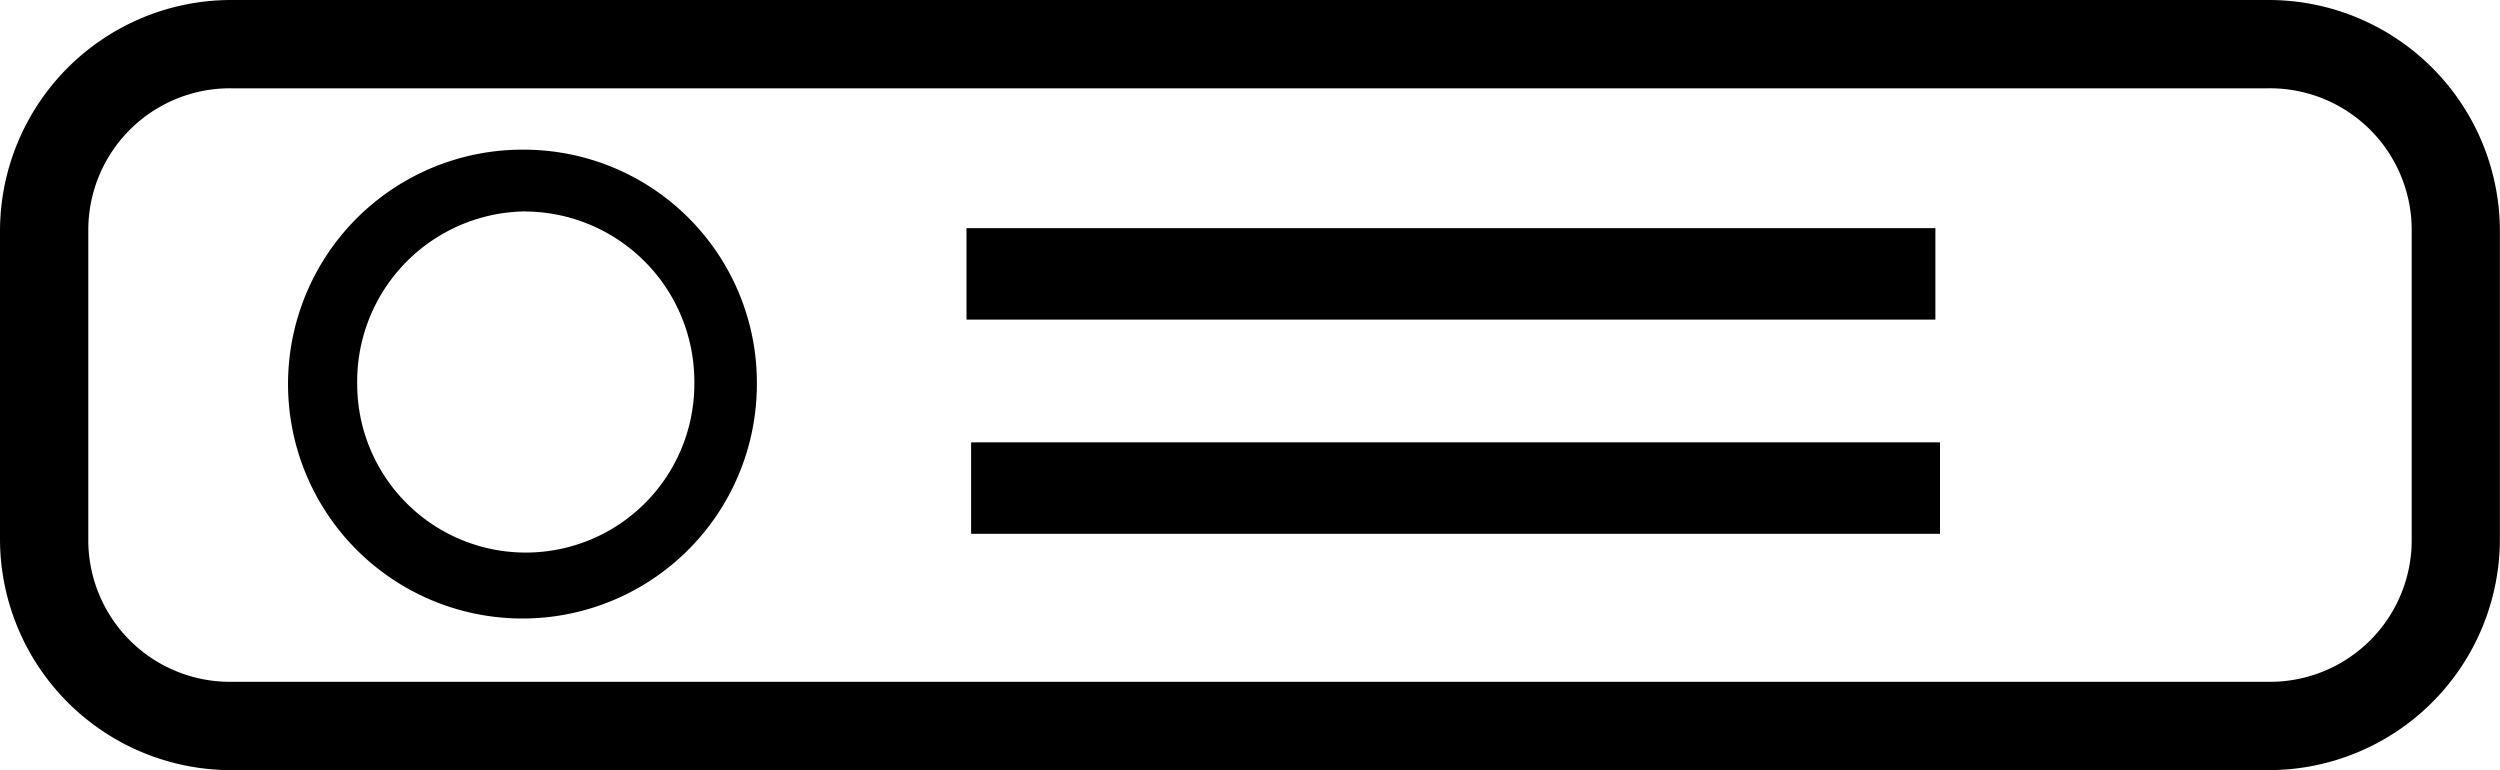 <svg id="svg2" xmlns="http://www.w3.org/2000/svg" width="237.82" height="73.26" viewBox="0 0 237.82 73.26">
  <title>list</title>
  <g id="layer1">
    <path id="path13788" d="M50.05,14.24A22.3,22.3,0,1,0,72,36.53,22.17,22.17,0,0,0,50.05,14.24Zm0,5.88a16.18,16.18,0,0,1,16,16.41,16,16,0,1,1-32.07,0A16.18,16.18,0,0,1,50.05,20.11Z"/>
    <path id="path13792" d="M92.38,42.08v8.7h92.17v-8.7Z"/>
    <path id="path13792-5" d="M91.94,21.7v8.7h92.17V21.7Z"/>
    <path id="rect13832" d="M22,0A22,22,0,0,0,0,22V51.26a22,22,0,0,0,22,22H215.81a22,22,0,0,0,22-22V22a22,22,0,0,0-22-22Zm0,8.4H215.81A13.48,13.48,0,0,1,229.42,22V51.26a13.48,13.48,0,0,1-13.6,13.6H22A13.48,13.48,0,0,1,8.4,51.26V22A13.48,13.48,0,0,1,22,8.4Z"/>
  </g>
</svg>

